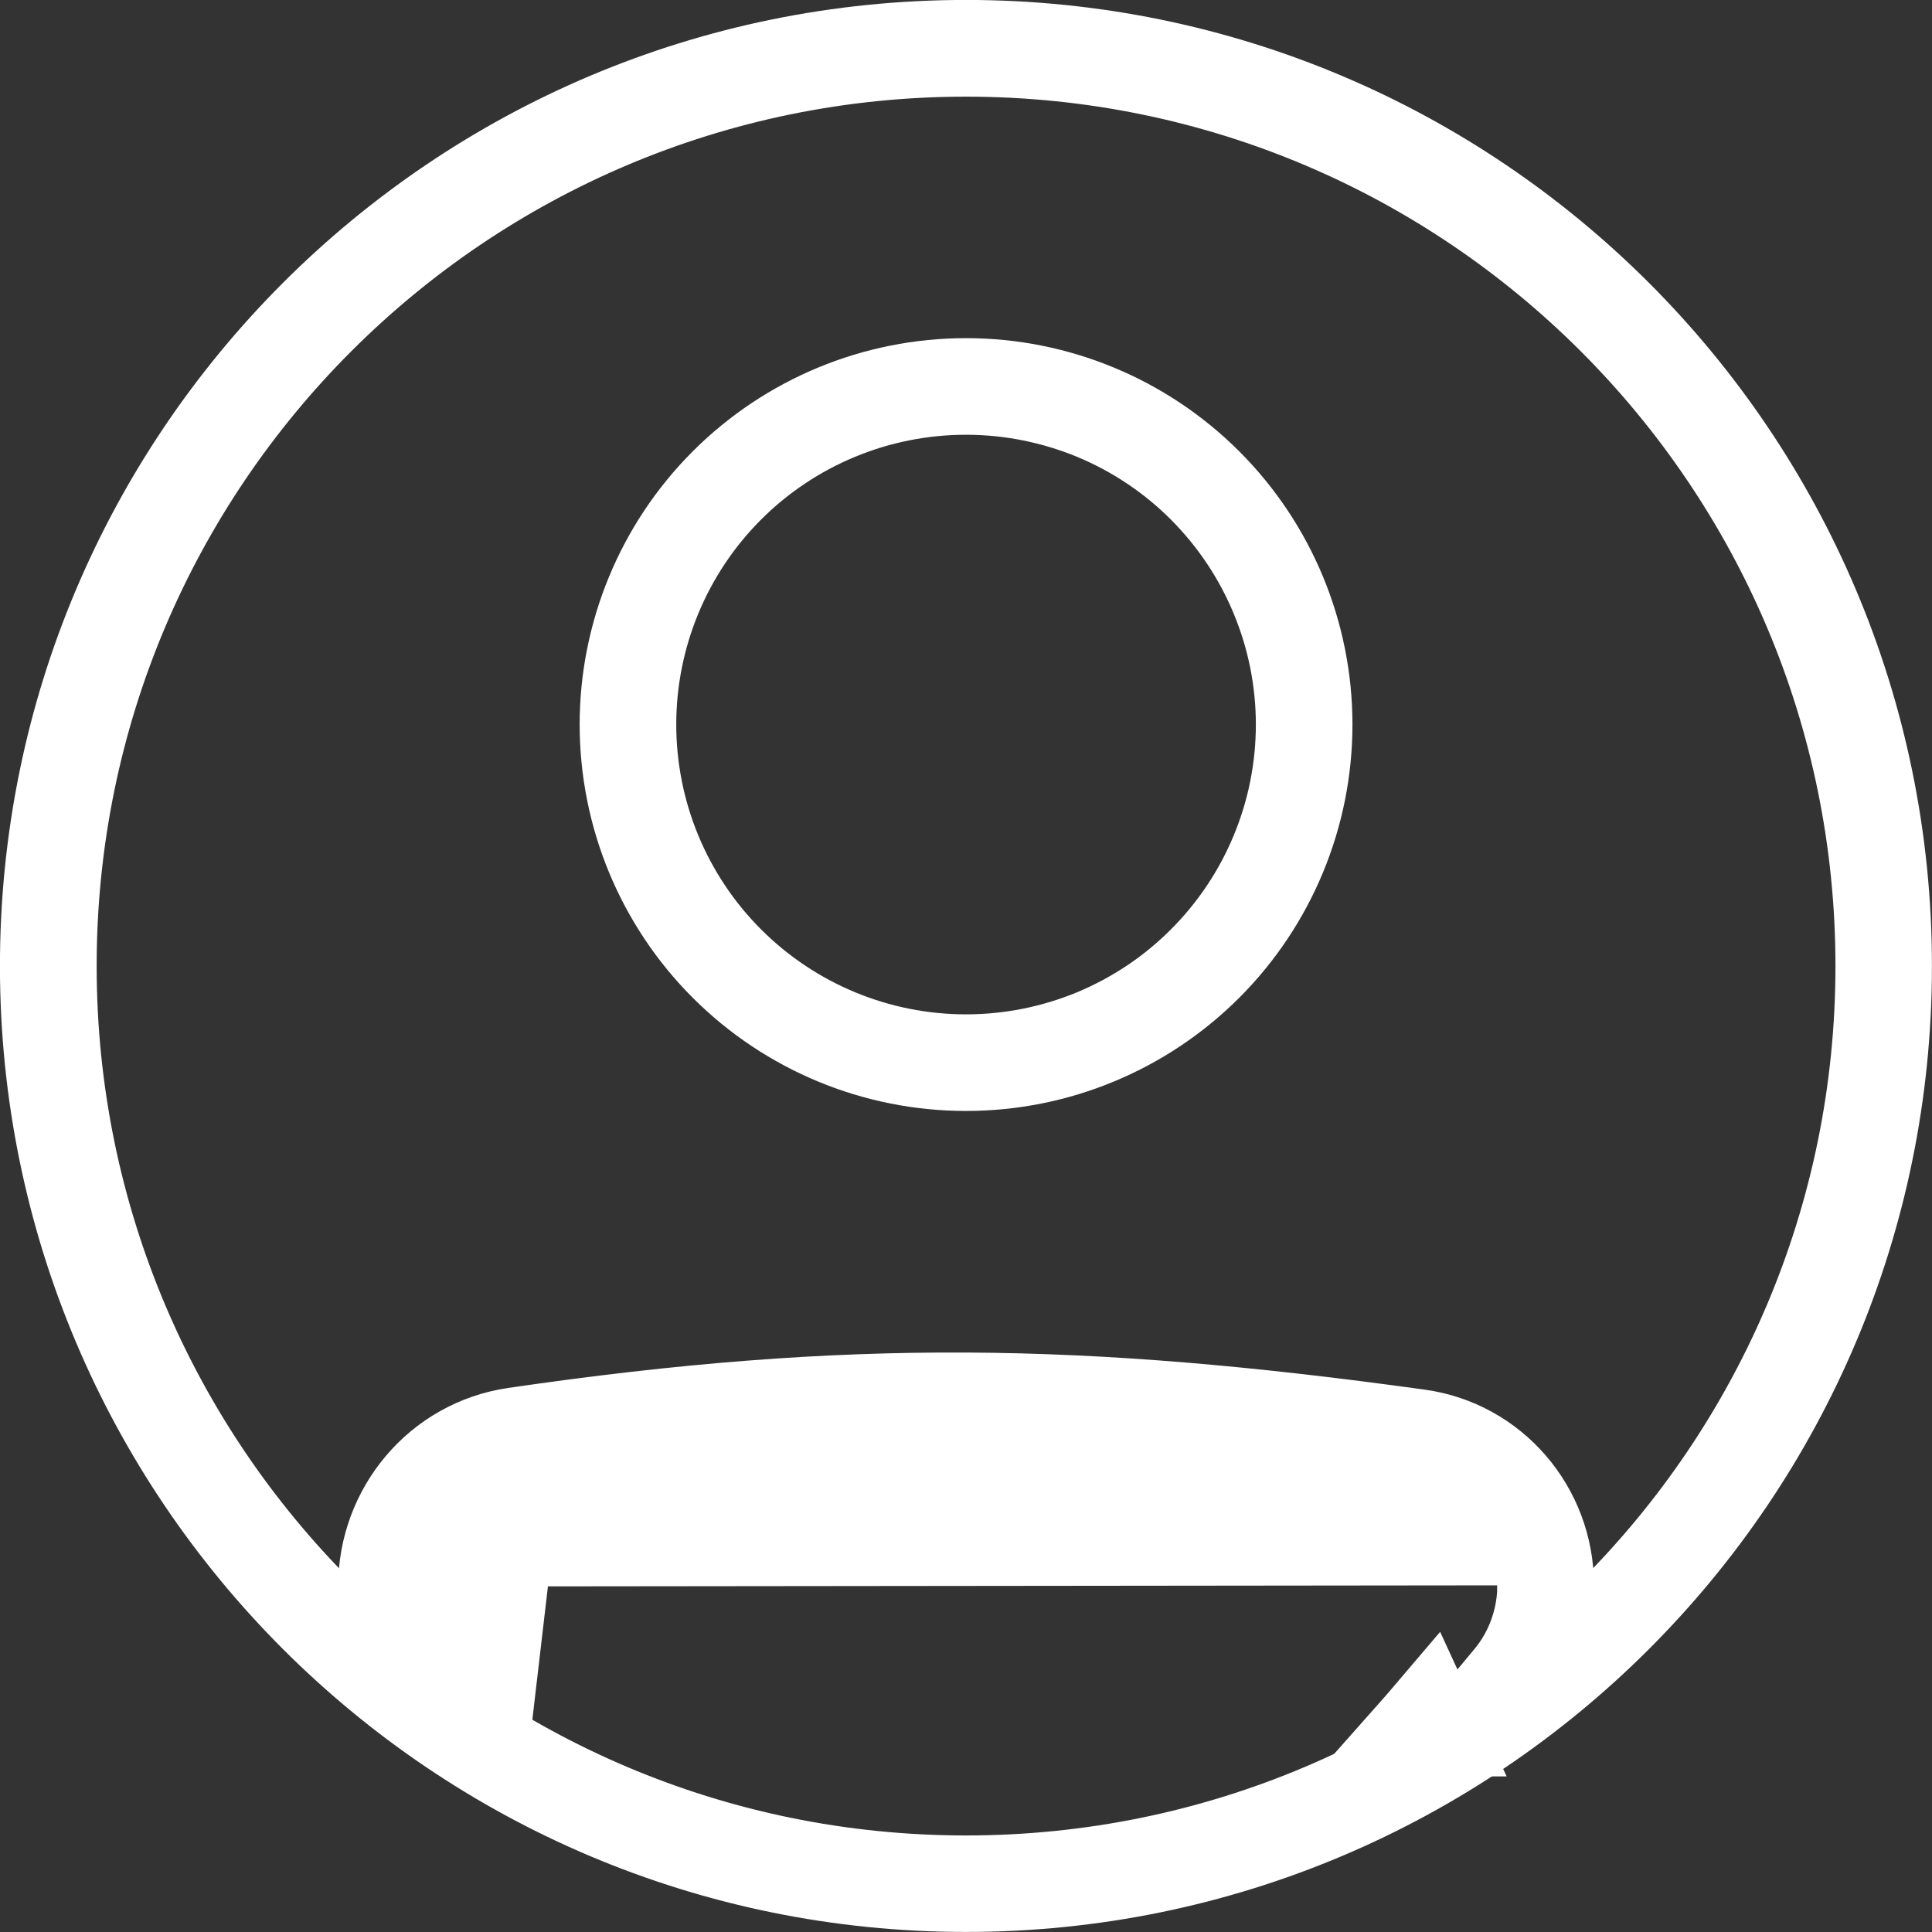 <svg width="18" height="18" viewBox="0 0 18 18" fill="none" xmlns="http://www.w3.org/2000/svg">
<rect x="0" y="0" width="18" height="18" fill="#333333" stroke="none"/>
<path d="M14.301 14.77C14.302 14.46 14.192 14.16 13.99 13.925C13.788 13.689 13.507 13.535 13.2 13.491L13.198 13.49C10.085 13.059 7.931 13.02 4.814 13.475C4.171 13.569 3.7 14.127 3.7 14.781H4.05M14.301 14.77C14.3 15.065 14.199 15.353 14.013 15.58C13.939 15.67 13.864 15.76 13.789 15.85H14.048C14.087 15.803 14.127 15.755 14.167 15.706C14.382 15.441 14.5 15.111 14.5 14.769V14.769C14.5 14.029 13.96 13.395 13.225 13.294L13.225 13.294C10.096 12.861 7.923 12.82 4.785 13.278L4.785 13.278C4.041 13.387 3.501 14.032 3.501 14.781C3.501 15.113 3.609 15.44 3.812 15.703C3.85 15.753 3.888 15.802 3.926 15.85H4.179C4.108 15.761 4.039 15.672 3.97 15.582L3.969 15.581C3.793 15.351 3.699 15.069 3.7 14.78L4.05 14.781M14.301 14.77C14.301 14.769 14.301 14.769 14.301 14.768H13.95L14.301 14.771C14.301 14.77 14.301 14.77 14.301 14.77ZM4.05 14.781C4.05 14.296 4.398 13.89 4.864 13.822L4.627 15.85C4.499 15.691 4.372 15.53 4.248 15.368C4.119 15.2 4.05 14.993 4.05 14.781ZM13.024 16.2H13.49L13.329 15.85C13.229 15.968 13.127 16.084 13.024 16.2ZM9 9.801C9.401 9.801 9.797 9.722 10.168 9.569C10.538 9.415 10.874 9.191 11.157 8.907C11.44 8.624 11.665 8.288 11.818 7.918C11.972 7.548 12.051 7.151 12.051 6.75C12.051 6.35 11.972 5.953 11.818 5.583C11.665 5.213 11.44 4.877 11.157 4.593C10.874 4.31 10.538 4.085 10.168 3.932C9.797 3.779 9.401 3.7 9 3.7C8.191 3.7 7.415 4.021 6.843 4.593C6.271 5.165 5.95 5.941 5.95 6.75C5.95 7.559 6.271 8.335 6.843 8.907C7.415 9.479 8.191 9.801 9 9.801ZM11.298 9.048C10.688 9.658 9.862 10 9 10C8.138 10 7.312 9.658 6.702 9.048C6.093 8.439 5.751 7.612 5.751 6.75C5.751 5.889 6.093 5.062 6.702 4.453C7.312 3.843 8.138 3.501 9 3.501C9.862 3.501 10.688 3.843 11.298 4.453C11.907 5.062 12.25 5.889 12.25 6.75C12.25 7.612 11.907 8.439 11.298 9.048Z" fill="white" stroke="white" stroke-width="0.701"/>
<path d="M9 17.451C13.667 17.451 17.451 13.667 17.451 9C17.451 4.333 13.667 0.55 9 0.55C4.333 0.55 0.55 4.333 0.55 9C0.55 13.667 4.333 17.451 9 17.451ZM17.649 9C17.649 13.777 13.777 17.649 9 17.649C4.223 17.649 0.35 13.777 0.35 9C0.35 4.223 4.223 0.35 9 0.35C13.777 0.35 17.649 4.223 17.649 9Z" fill="white" stroke="white" stroke-width="0.701"/>
</svg>
